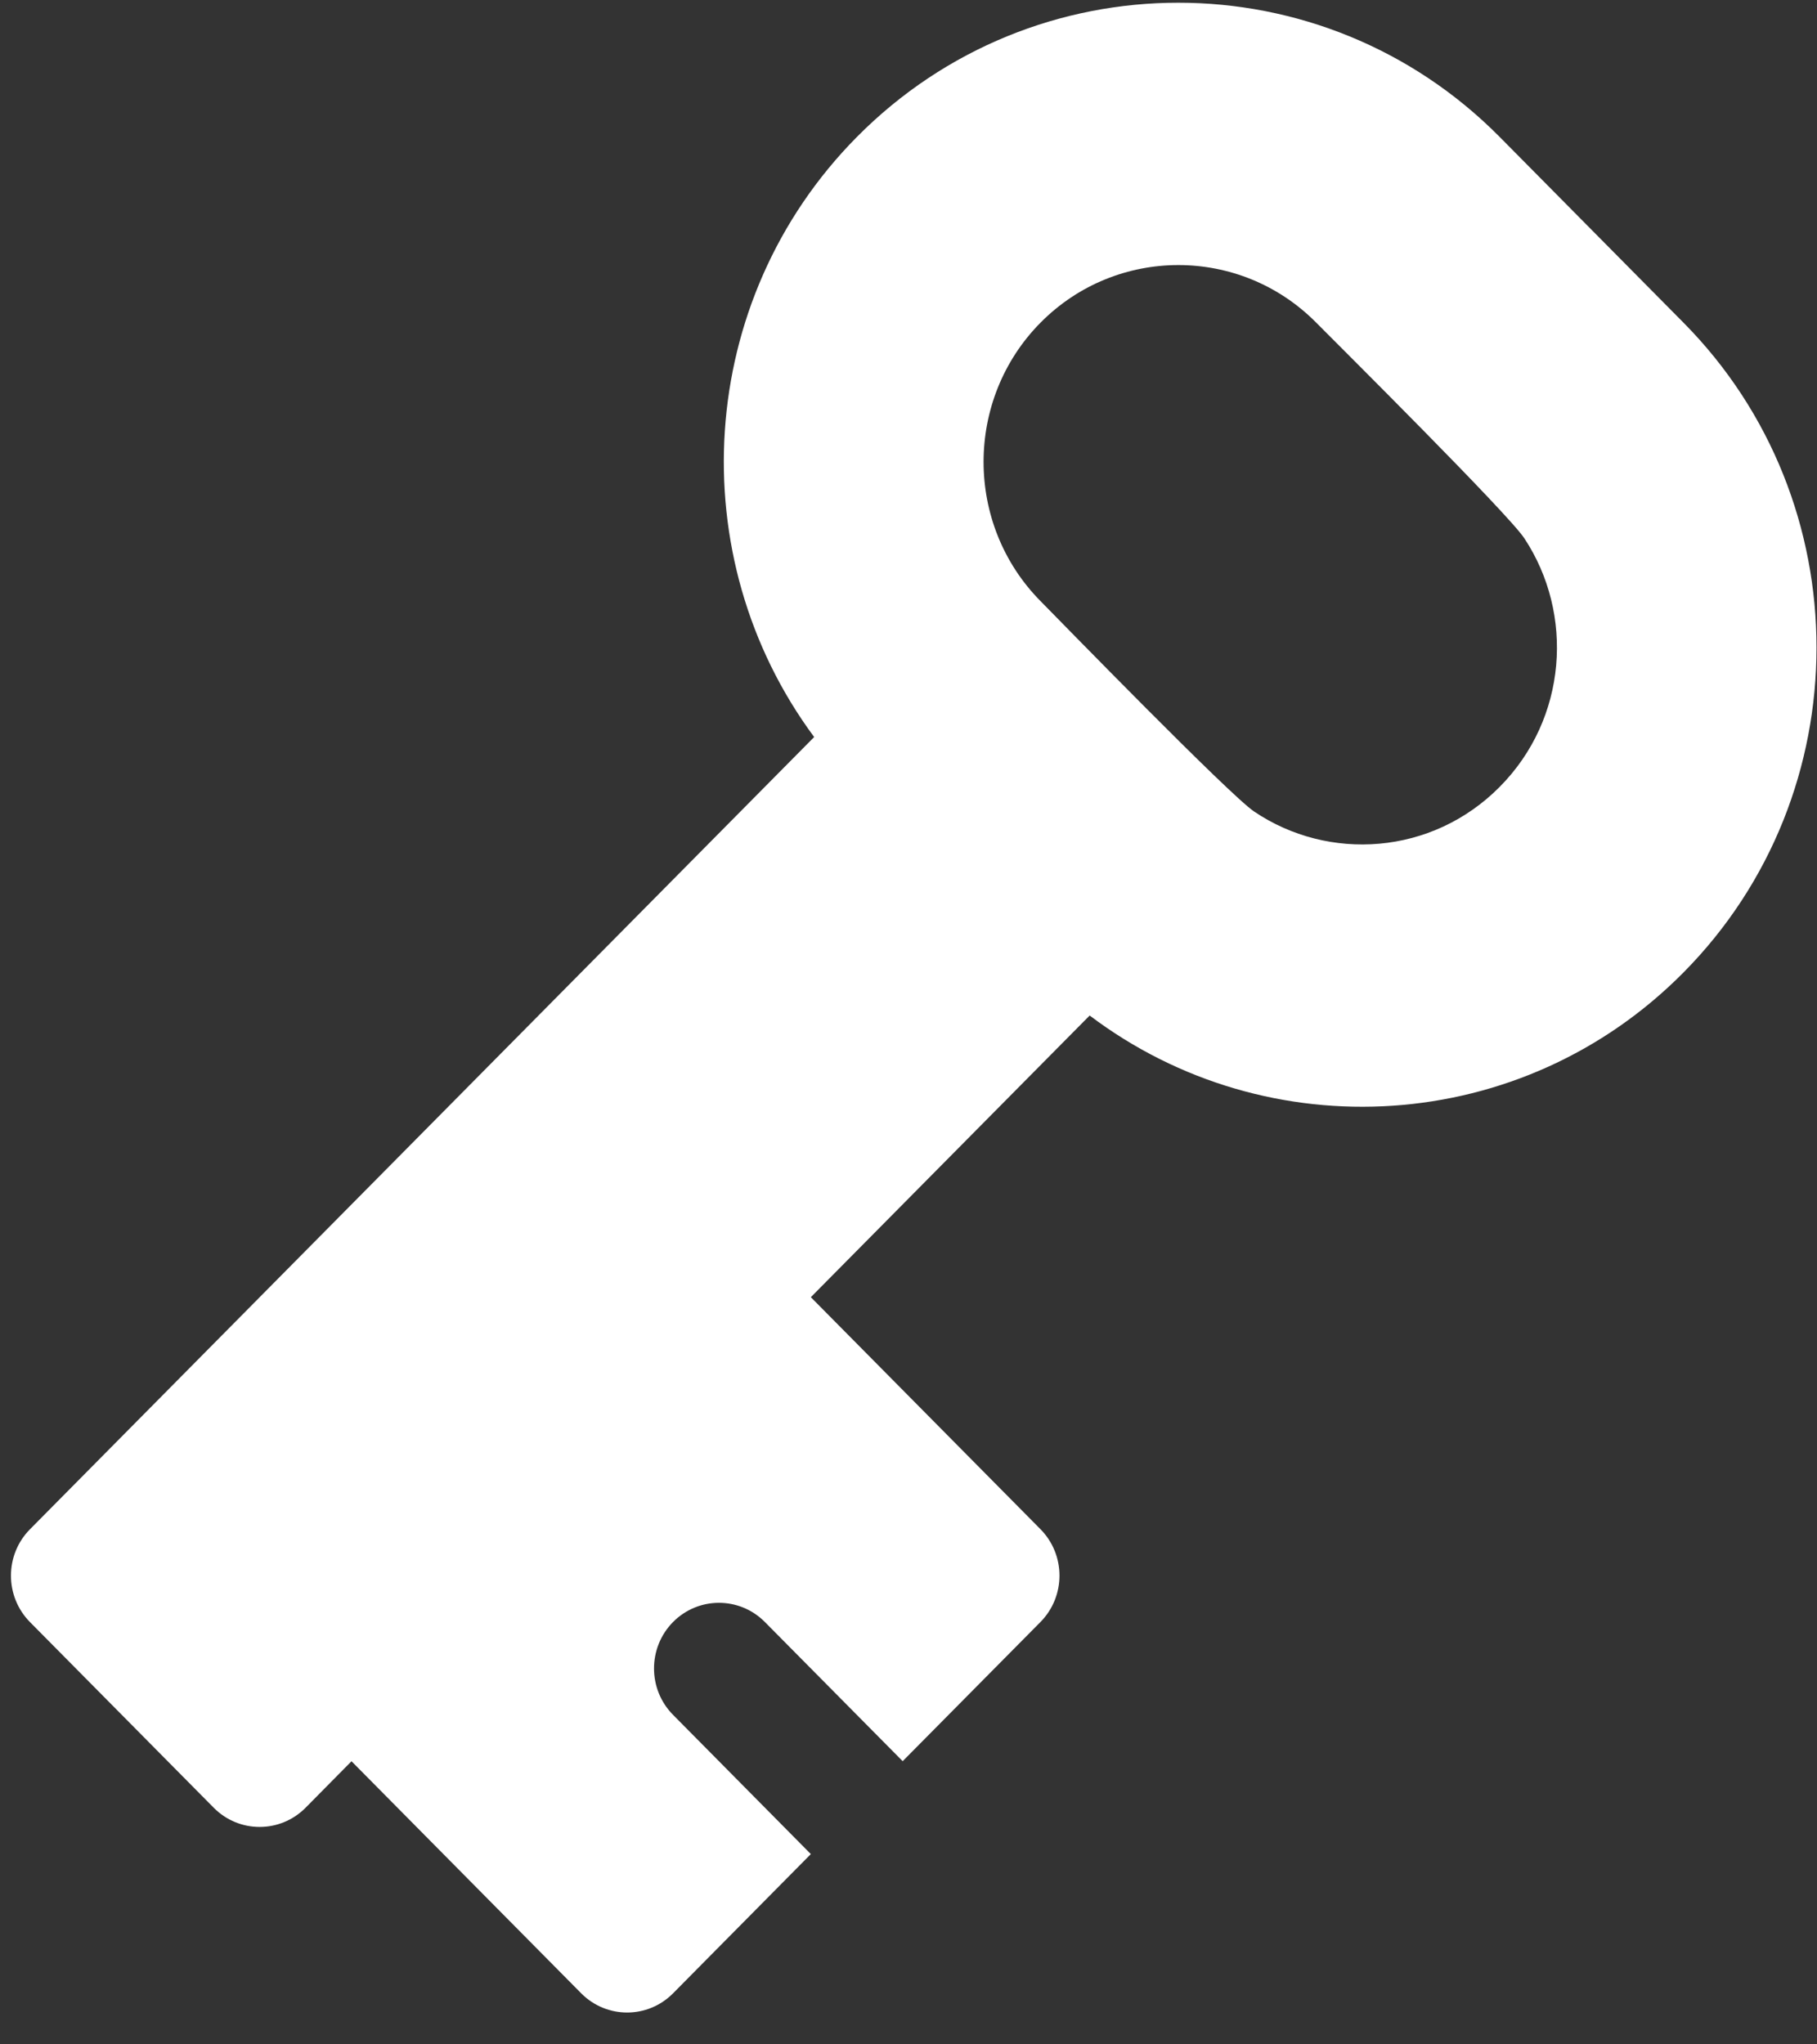 <svg width="24" height="27" viewBox="0 0 24 27" fill="none" xmlns="http://www.w3.org/2000/svg">
<rect x="0" y="0" width="24" height="27" fill="#333333" stroke="none"/>
<path d="M22.237 4.262L19.81 1.81C17.469 -0.555 13.659 -0.556 11.317 1.81C9.181 3.968 8.993 7.359 10.754 9.734L0.396 20.197C0.061 20.535 0.061 21.084 0.396 21.423L2.823 23.875C3.158 24.213 3.701 24.213 4.036 23.875L4.643 23.261L7.677 26.326C8.012 26.664 8.555 26.664 8.89 26.326L10.71 24.487L8.89 22.648C8.555 22.31 8.555 21.761 8.89 21.422C9.225 21.084 9.768 21.084 10.103 21.422L11.923 23.26L13.743 21.422C14.078 21.083 14.078 20.535 13.743 20.196L10.71 17.132L14.393 13.412C16.745 15.19 20.102 15.001 22.238 12.842C24.579 10.477 24.579 6.627 22.237 4.262ZM19.81 10.391C18.915 11.296 17.547 11.382 16.564 10.717C16.235 10.494 14.023 8.222 13.744 7.939C12.741 6.925 12.741 5.276 13.743 4.262C13.744 4.261 13.744 4.261 13.744 4.261C14.747 3.248 16.381 3.247 17.385 4.261C17.693 4.572 19.915 6.778 20.134 7.109C20.795 8.108 20.703 9.49 19.81 10.391Z" fill="white"/>
</svg>
